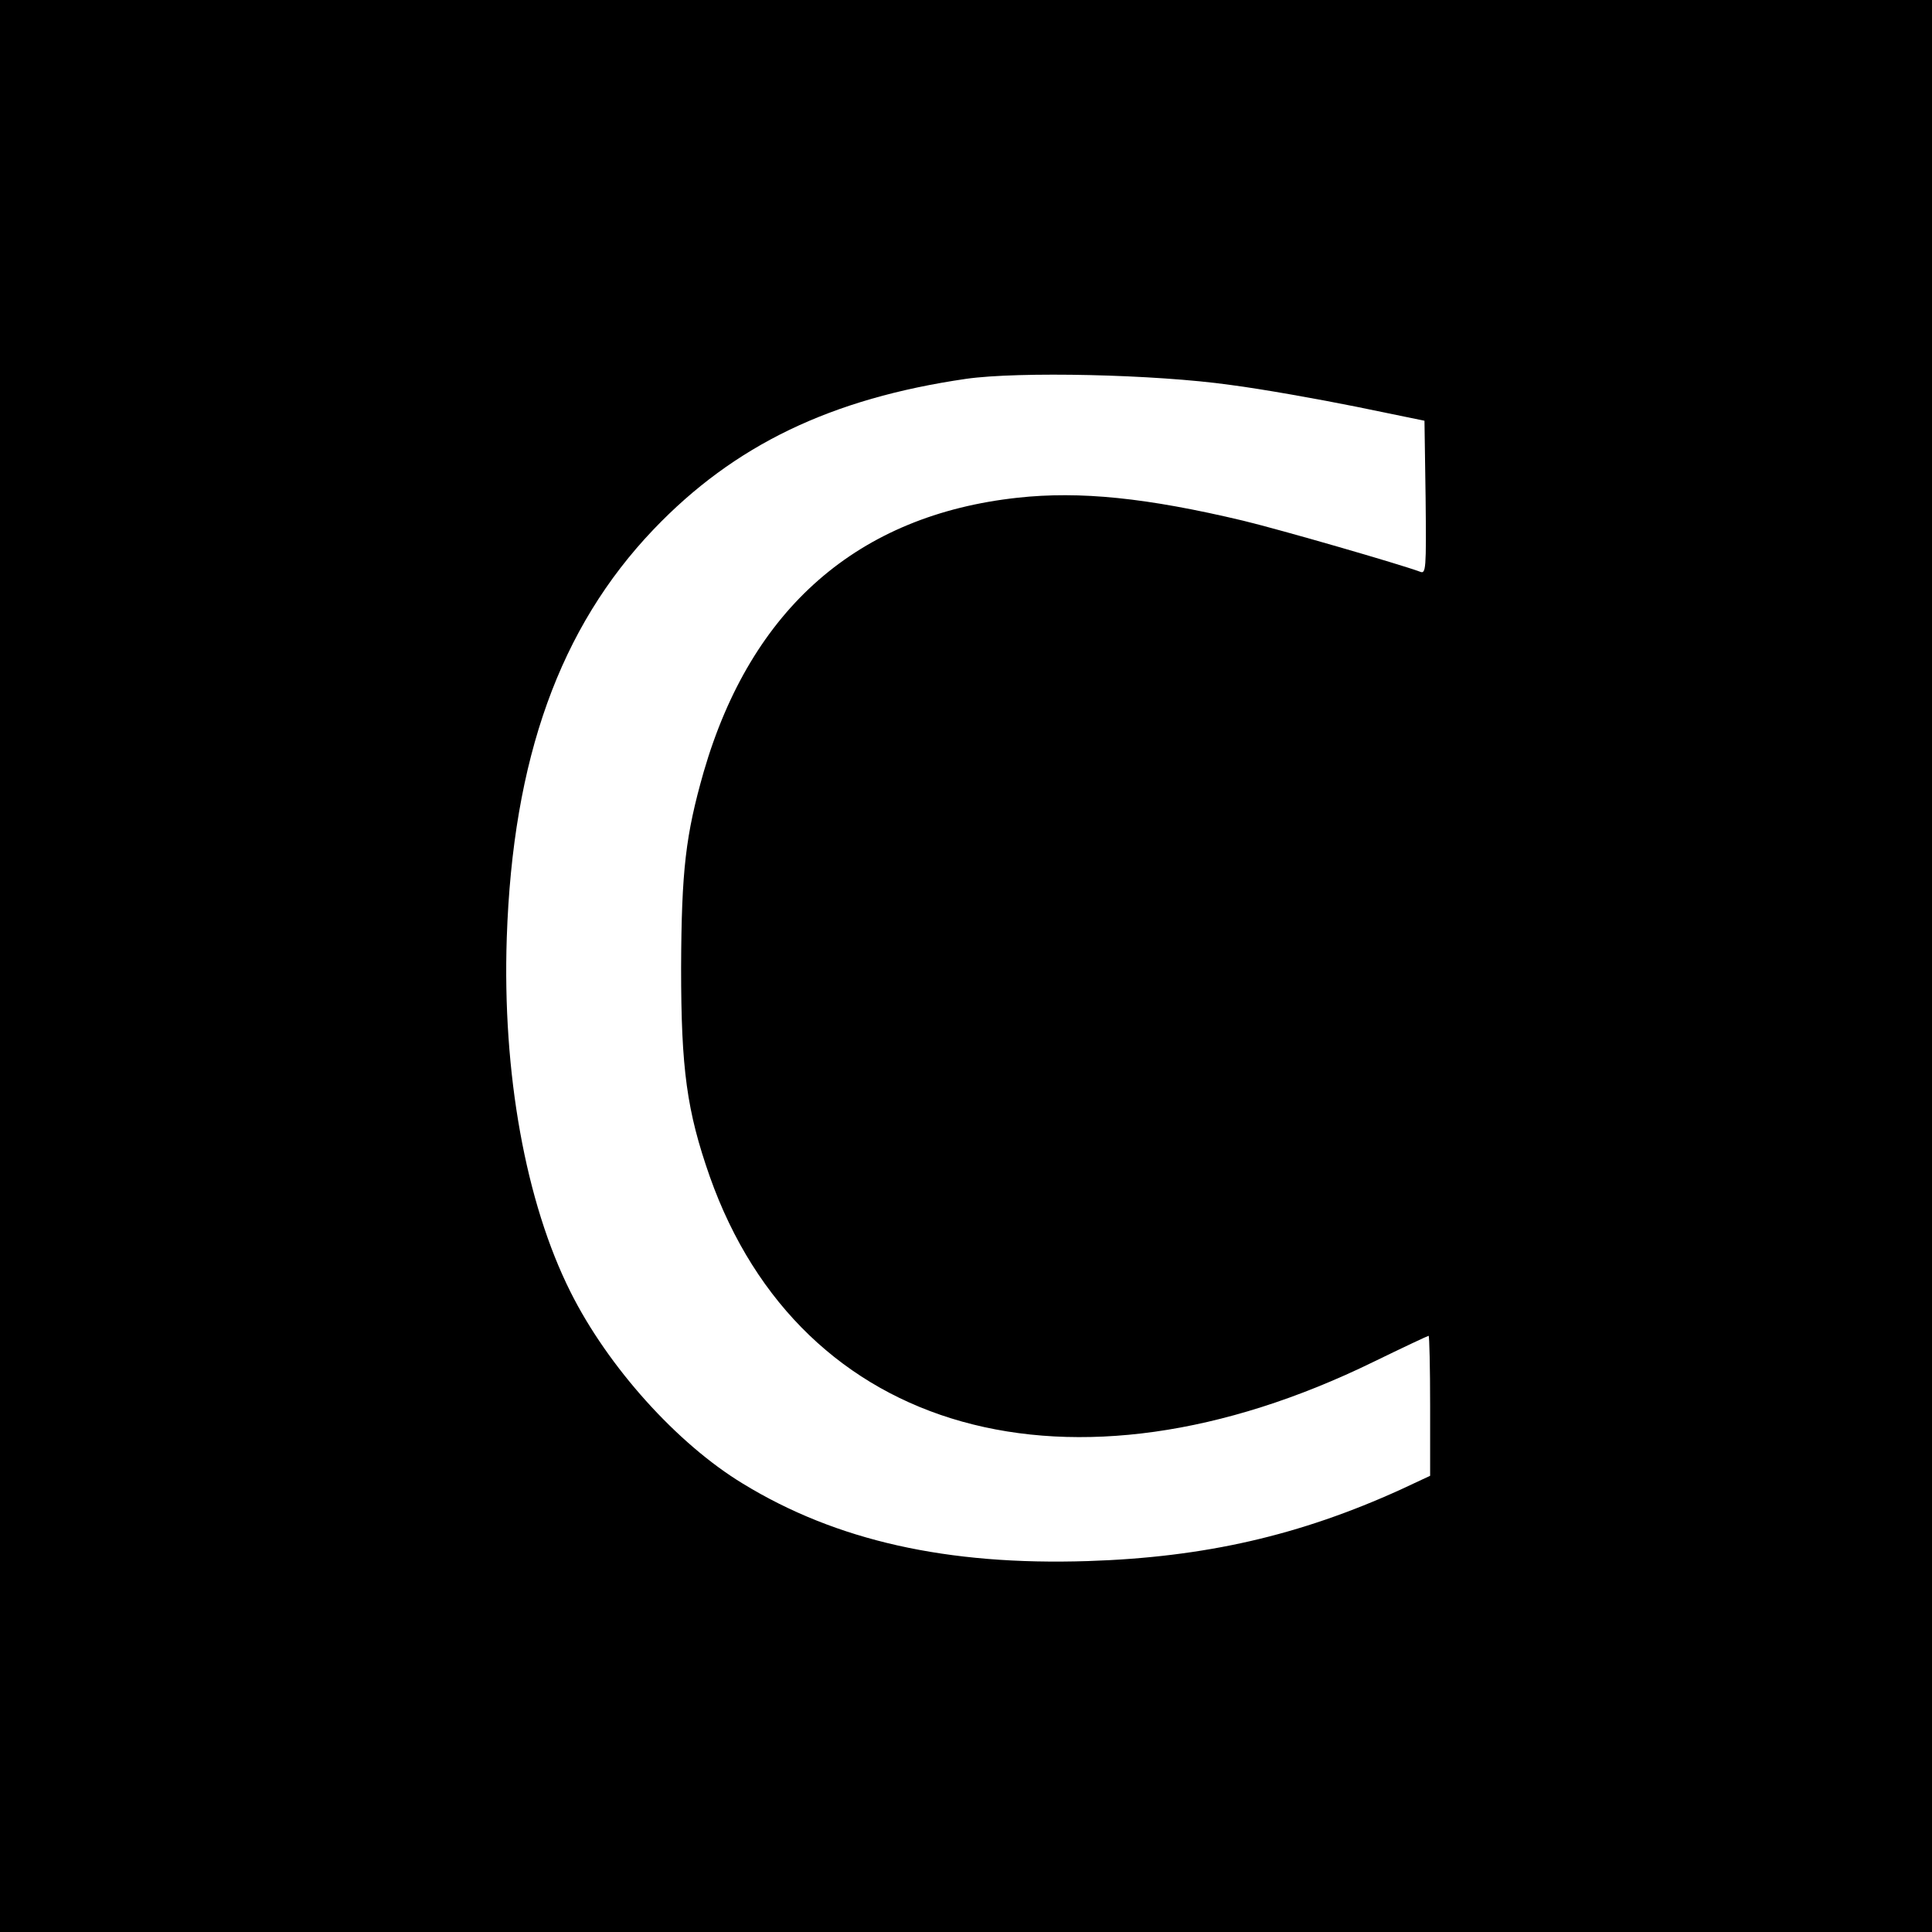 <?xml version="1.0" standalone="no"?>
<!DOCTYPE svg PUBLIC "-//W3C//DTD SVG 20010904//EN"
 "http://www.w3.org/TR/2001/REC-SVG-20010904/DTD/svg10.dtd">
<svg version="1.0" xmlns="http://www.w3.org/2000/svg"
 width="512pt" height="512pt" viewBox="0 0 512 512"
 preserveAspectRatio="xMidYMid meet">

<g transform="translate(0,512) scale(0.1,-0.1)"
fill="#000000" stroke="none">
<path d="M0 2560 l0 -2560 2560 0 2560 0 0 2560 0 2560 -2560 0 -2560 0 0
-2560z m3260 1540 c85 -11 236 -38 335 -58 l180 -37 3 -204 c2 -191 1 -203
-15 -196 -54 20 -365 110 -468 135 -256 61 -433 79 -598 61 -423 -46 -706
-293 -832 -726 -48 -168 -59 -261 -60 -520 0 -268 15 -379 76 -553 242 -684
955 -884 1759 -491 78 38 144 69 146 69 2 0 4 -84 4 -186 l0 -185 -77 -36
c-268 -122 -520 -180 -830 -190 -373 -12 -667 54 -914 205 -175 106 -358 310
-457 508 -119 237 -181 580 -169 939 16 475 140 821 389 1082 214 224 471 347
828 399 140 20 501 12 700 -16z"/>
</g>
</svg>
